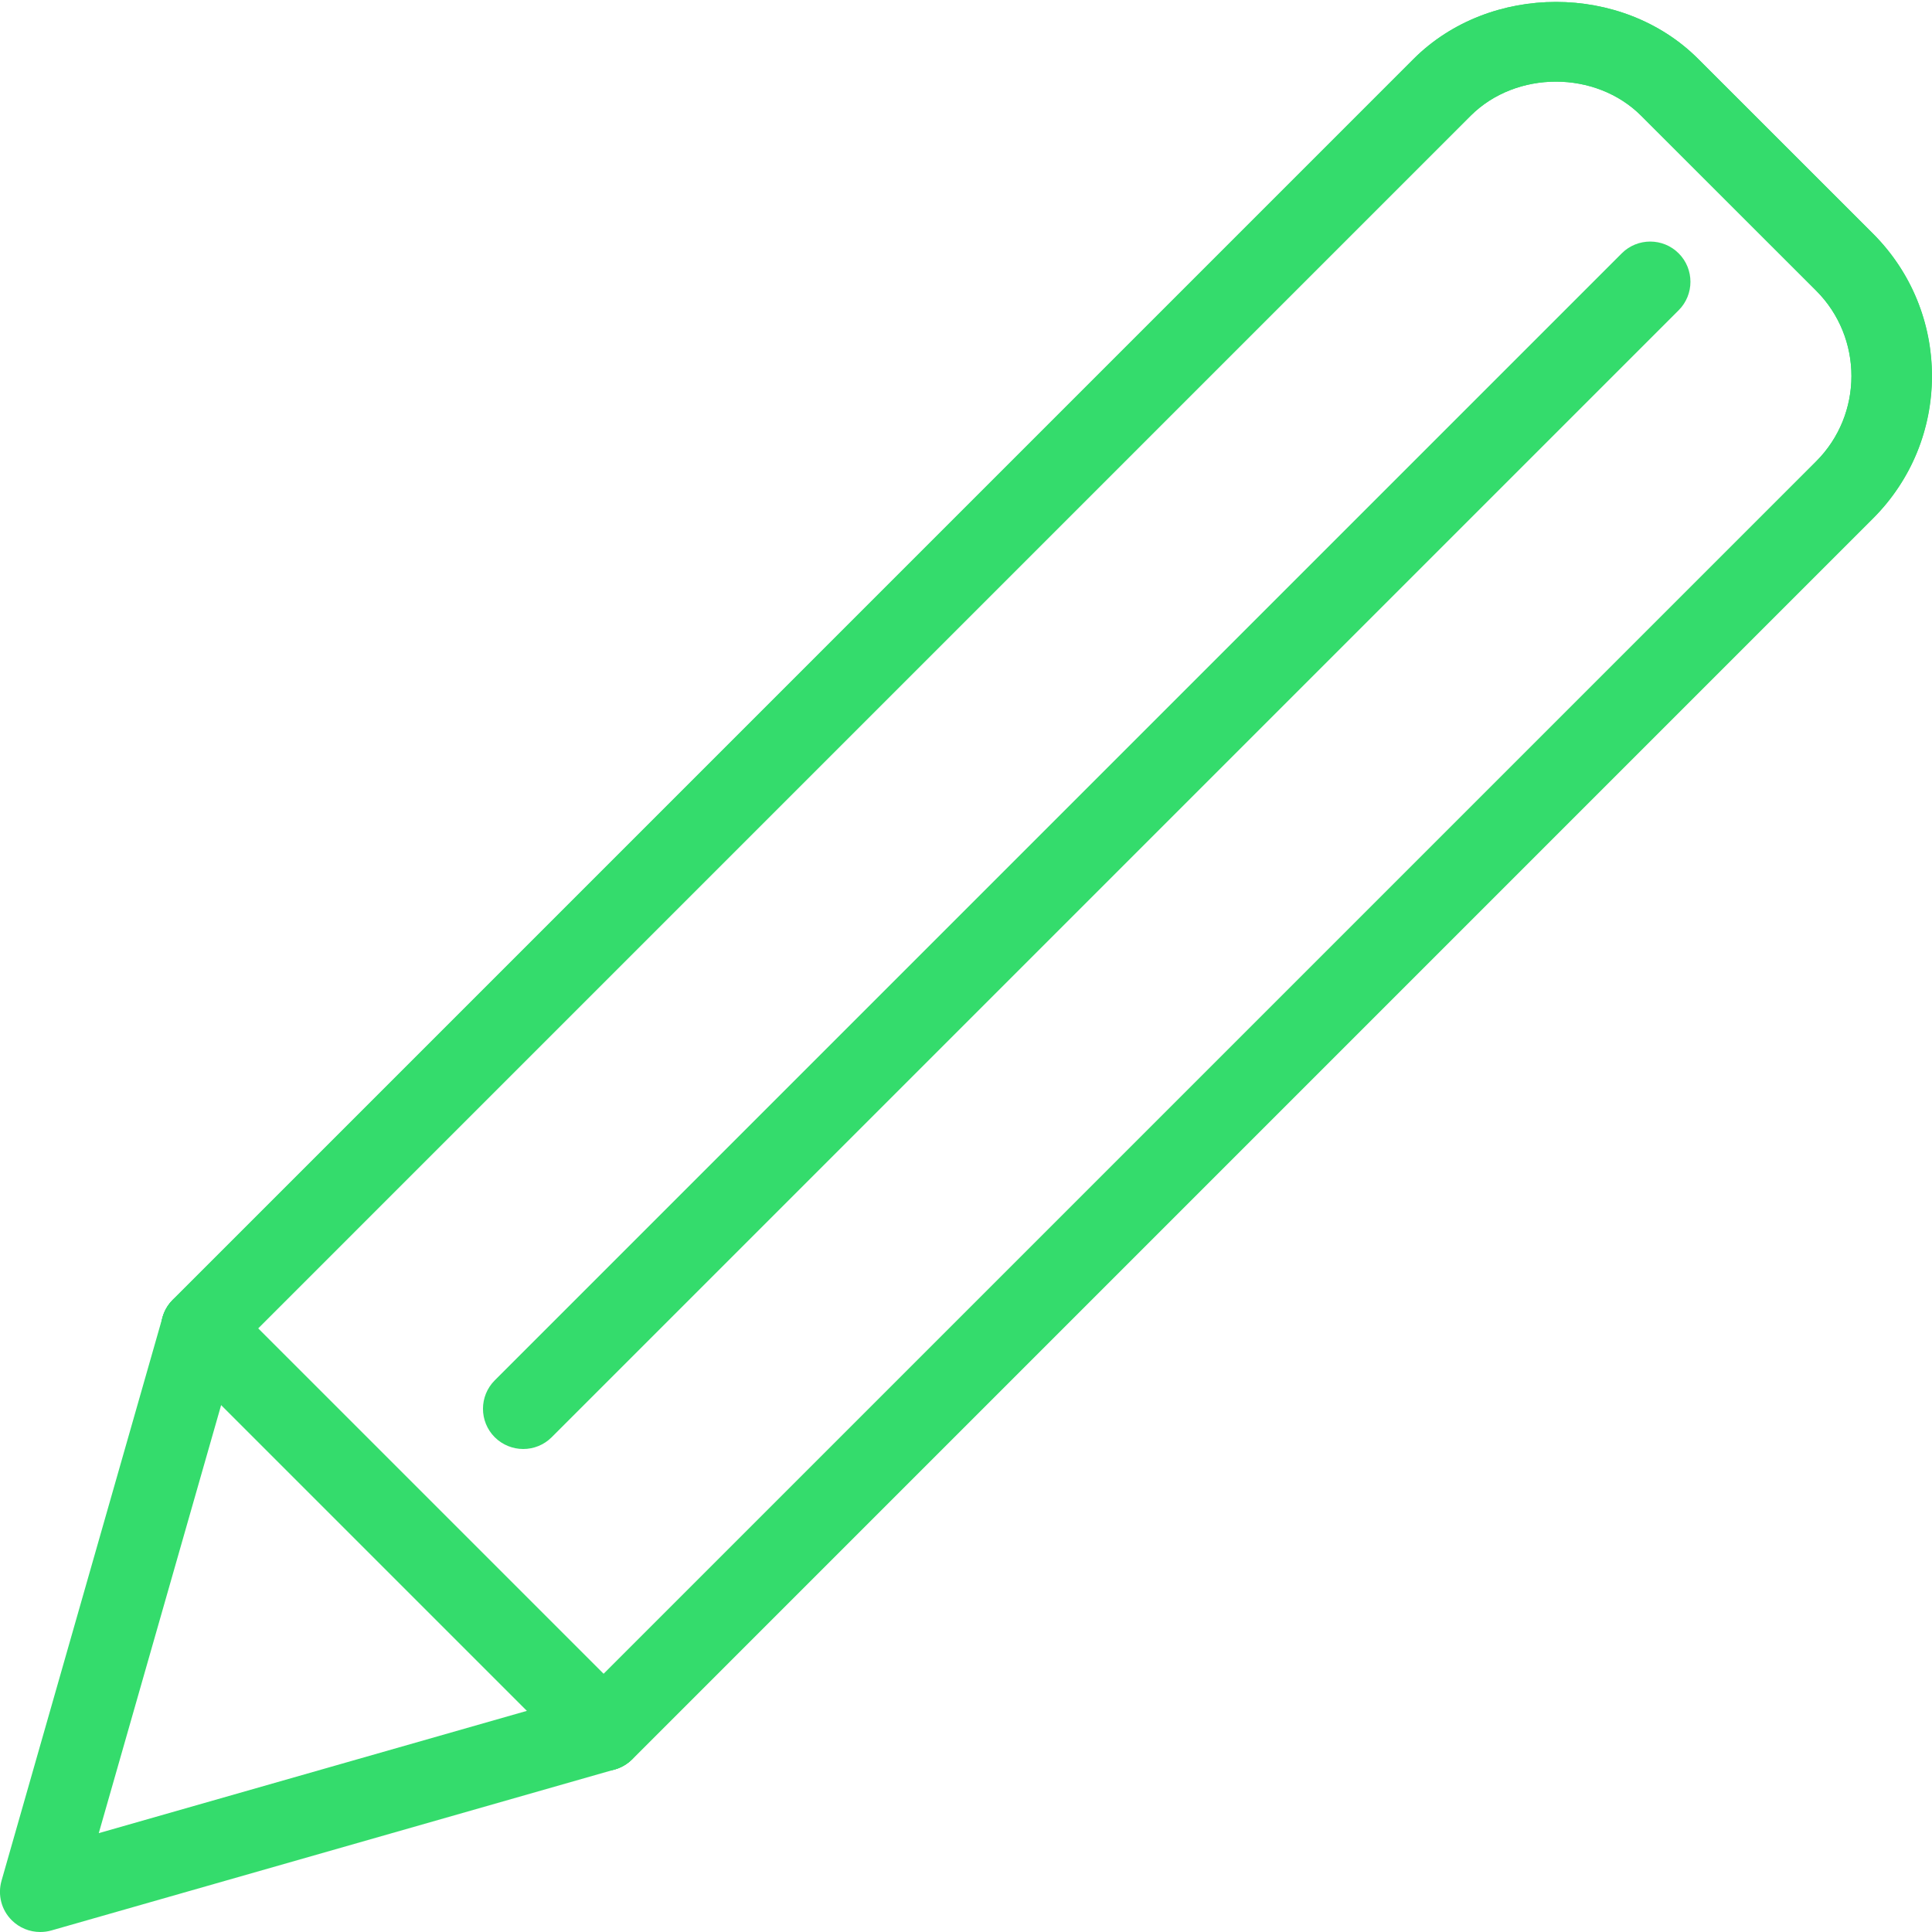 <svg width="24" height="24" viewBox="0 0 24 24" fill="none" xmlns="http://www.w3.org/2000/svg">
<path d="M0.5 24C0.369 24 0.241 23.949 0.146 23.854C0.017 23.726 -0.031 23.538 0.019 23.363L2.019 16.363C2.042 16.281 2.085 16.207 2.146 16.147L17.561 0.732C18.508 -0.213 20.154 -0.211 21.096 0.732L23.268 2.903C23.74 3.376 24 4.004 24 4.672C24 5.339 23.74 5.967 23.268 6.44L7.854 21.854C7.794 21.914 7.719 21.958 7.638 21.981L0.638 23.981C0.592 23.994 0.546 24 0.5 24ZM2.945 16.762L1.227 22.772L7.238 21.055L22.561 5.732C23.146 5.147 23.146 4.195 22.561 3.61L20.389 1.439C19.824 0.873 18.835 0.872 18.268 1.439L2.945 16.762Z" fill="#34DC6C"/>
<path d="M7.499 22C7.371 22 7.243 21.951 7.145 21.854C6.95 21.659 6.95 21.342 7.145 21.147L22.56 5.732C23.145 5.147 23.145 4.195 22.56 3.61L20.388 1.439C19.823 0.873 18.834 0.872 18.267 1.439L2.853 16.854C2.658 17.049 2.341 17.049 2.146 16.854C1.951 16.659 1.951 16.342 2.146 16.147L17.56 0.732C18.507 -0.213 20.153 -0.211 21.095 0.732L23.267 2.903C24.242 3.878 24.242 5.464 23.267 6.439L7.853 21.854C7.755 21.951 7.627 22 7.499 22Z" fill="#34DC6C"/>
<path d="M7.5 22C7.372 22 7.244 21.951 7.146 21.854L2.146 16.854C1.951 16.659 1.951 16.342 2.146 16.147C2.341 15.952 2.658 15.952 2.853 16.147L7.853 21.147C8.048 21.342 8.048 21.659 7.853 21.854C7.756 21.951 7.628 22 7.5 22Z" fill="#34DC6C"/>
<path d="M6.5 18C6.372 18 6.244 17.951 6.146 17.854C5.951 17.659 5.951 17.342 6.146 17.147L20.146 3.147C20.341 2.952 20.658 2.952 20.853 3.147C21.048 3.342 21.048 3.659 20.853 3.854L6.853 17.854C6.756 17.951 6.628 18 6.5 18Z" fill="#34DC6C"/>
</svg>
